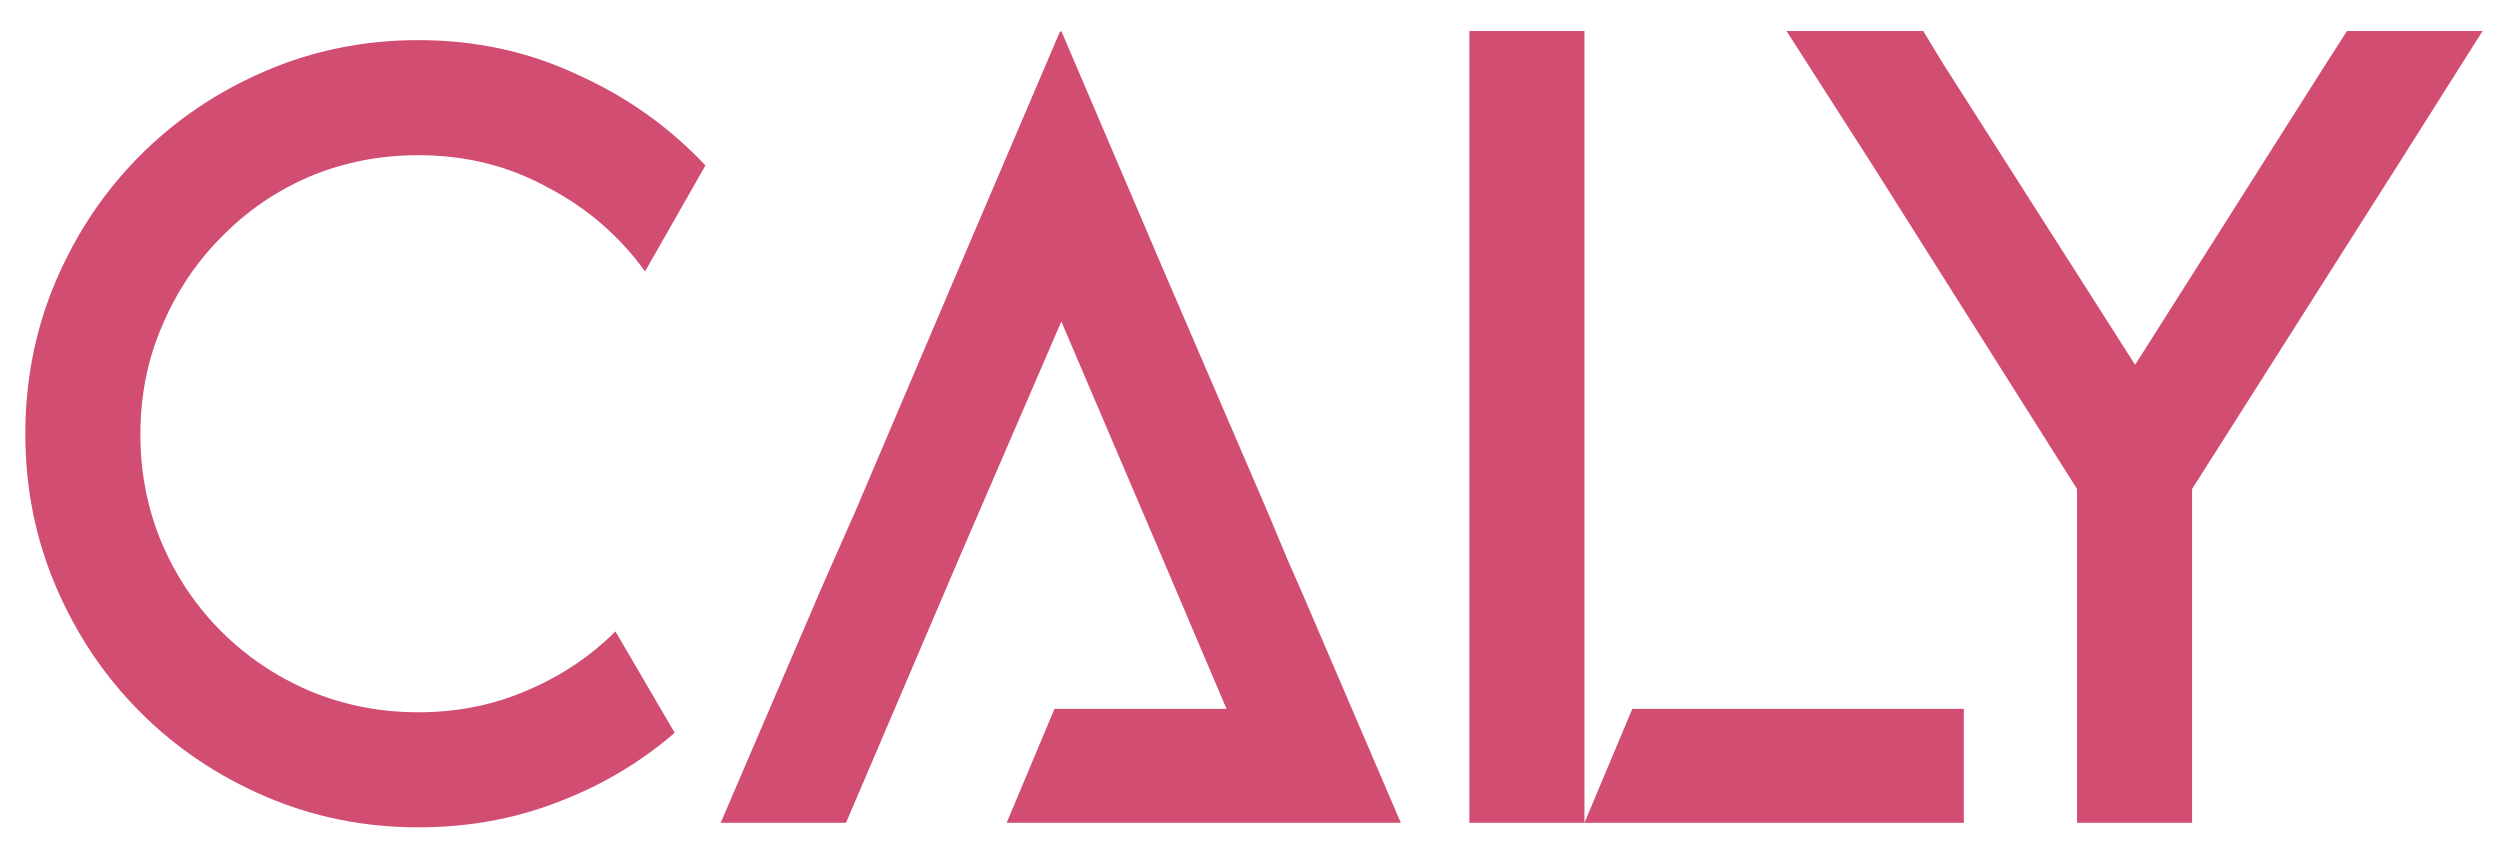 <svg width="79" height="27" viewBox="0 0 79 27" fill="none" xmlns="http://www.w3.org/2000/svg">
    <path
        d="M13.22 26.144C11.516 26.144 9.908 25.82 8.396 25.172C6.884 24.524 5.564 23.636 4.436 22.508C3.308 21.38 2.42 20.06 1.772 18.548C1.124 17.036 0.8 15.428 0.8 13.724C0.8 11.996 1.124 10.376 1.772 8.864C2.42 7.352 3.308 6.032 4.436 4.904C5.564 3.776 6.884 2.888 8.396 2.24C9.908 1.592 11.516 1.268 13.22 1.268C15.02 1.268 16.688 1.628 18.224 2.348C19.784 3.044 21.14 4.004 22.292 5.228L20.384 8.576C19.568 7.448 18.536 6.56 17.288 5.912C16.064 5.24 14.708 4.904 13.22 4.904C11.996 4.904 10.844 5.132 9.764 5.588C8.708 6.044 7.784 6.68 6.992 7.496C6.2 8.288 5.576 9.224 5.12 10.304C4.664 11.36 4.436 12.5 4.436 13.724C4.436 14.948 4.664 16.1 5.12 17.18C5.576 18.236 6.2 19.16 6.992 19.952C7.784 20.744 8.708 21.368 9.764 21.824C10.844 22.28 11.996 22.508 13.22 22.508C14.444 22.508 15.584 22.28 16.64 21.824C17.72 21.368 18.656 20.744 19.448 19.952L21.32 23.156C20.24 24.092 19.004 24.824 17.612 25.352C16.244 25.88 14.78 26.144 13.22 26.144ZM26.734 26H22.774L25.942 18.62L26.338 17.72L27.022 16.172L30.334 8.396L33.502 0.98V1.016L33.538 0.98L36.706 8.396L40.054 16.172L40.702 17.72L41.098 18.62L44.266 26H42.682H40.306H31.81L33.322 22.4H38.758L36.706 17.576L33.538 10.16L30.334 17.576L26.734 26ZM62.057 26H50.069L51.581 22.4H62.057V26ZM50.069 26H46.433V0.98H50.069V26ZM74.166 0.98H78.45L75.786 5.192L69.27 15.452V26H65.634V15.452L59.154 5.192L56.454 0.98H60.774L61.386 1.988L67.47 11.528L73.518 1.988L74.166 0.98Z"
        fill="#D14D72" />
</svg> 